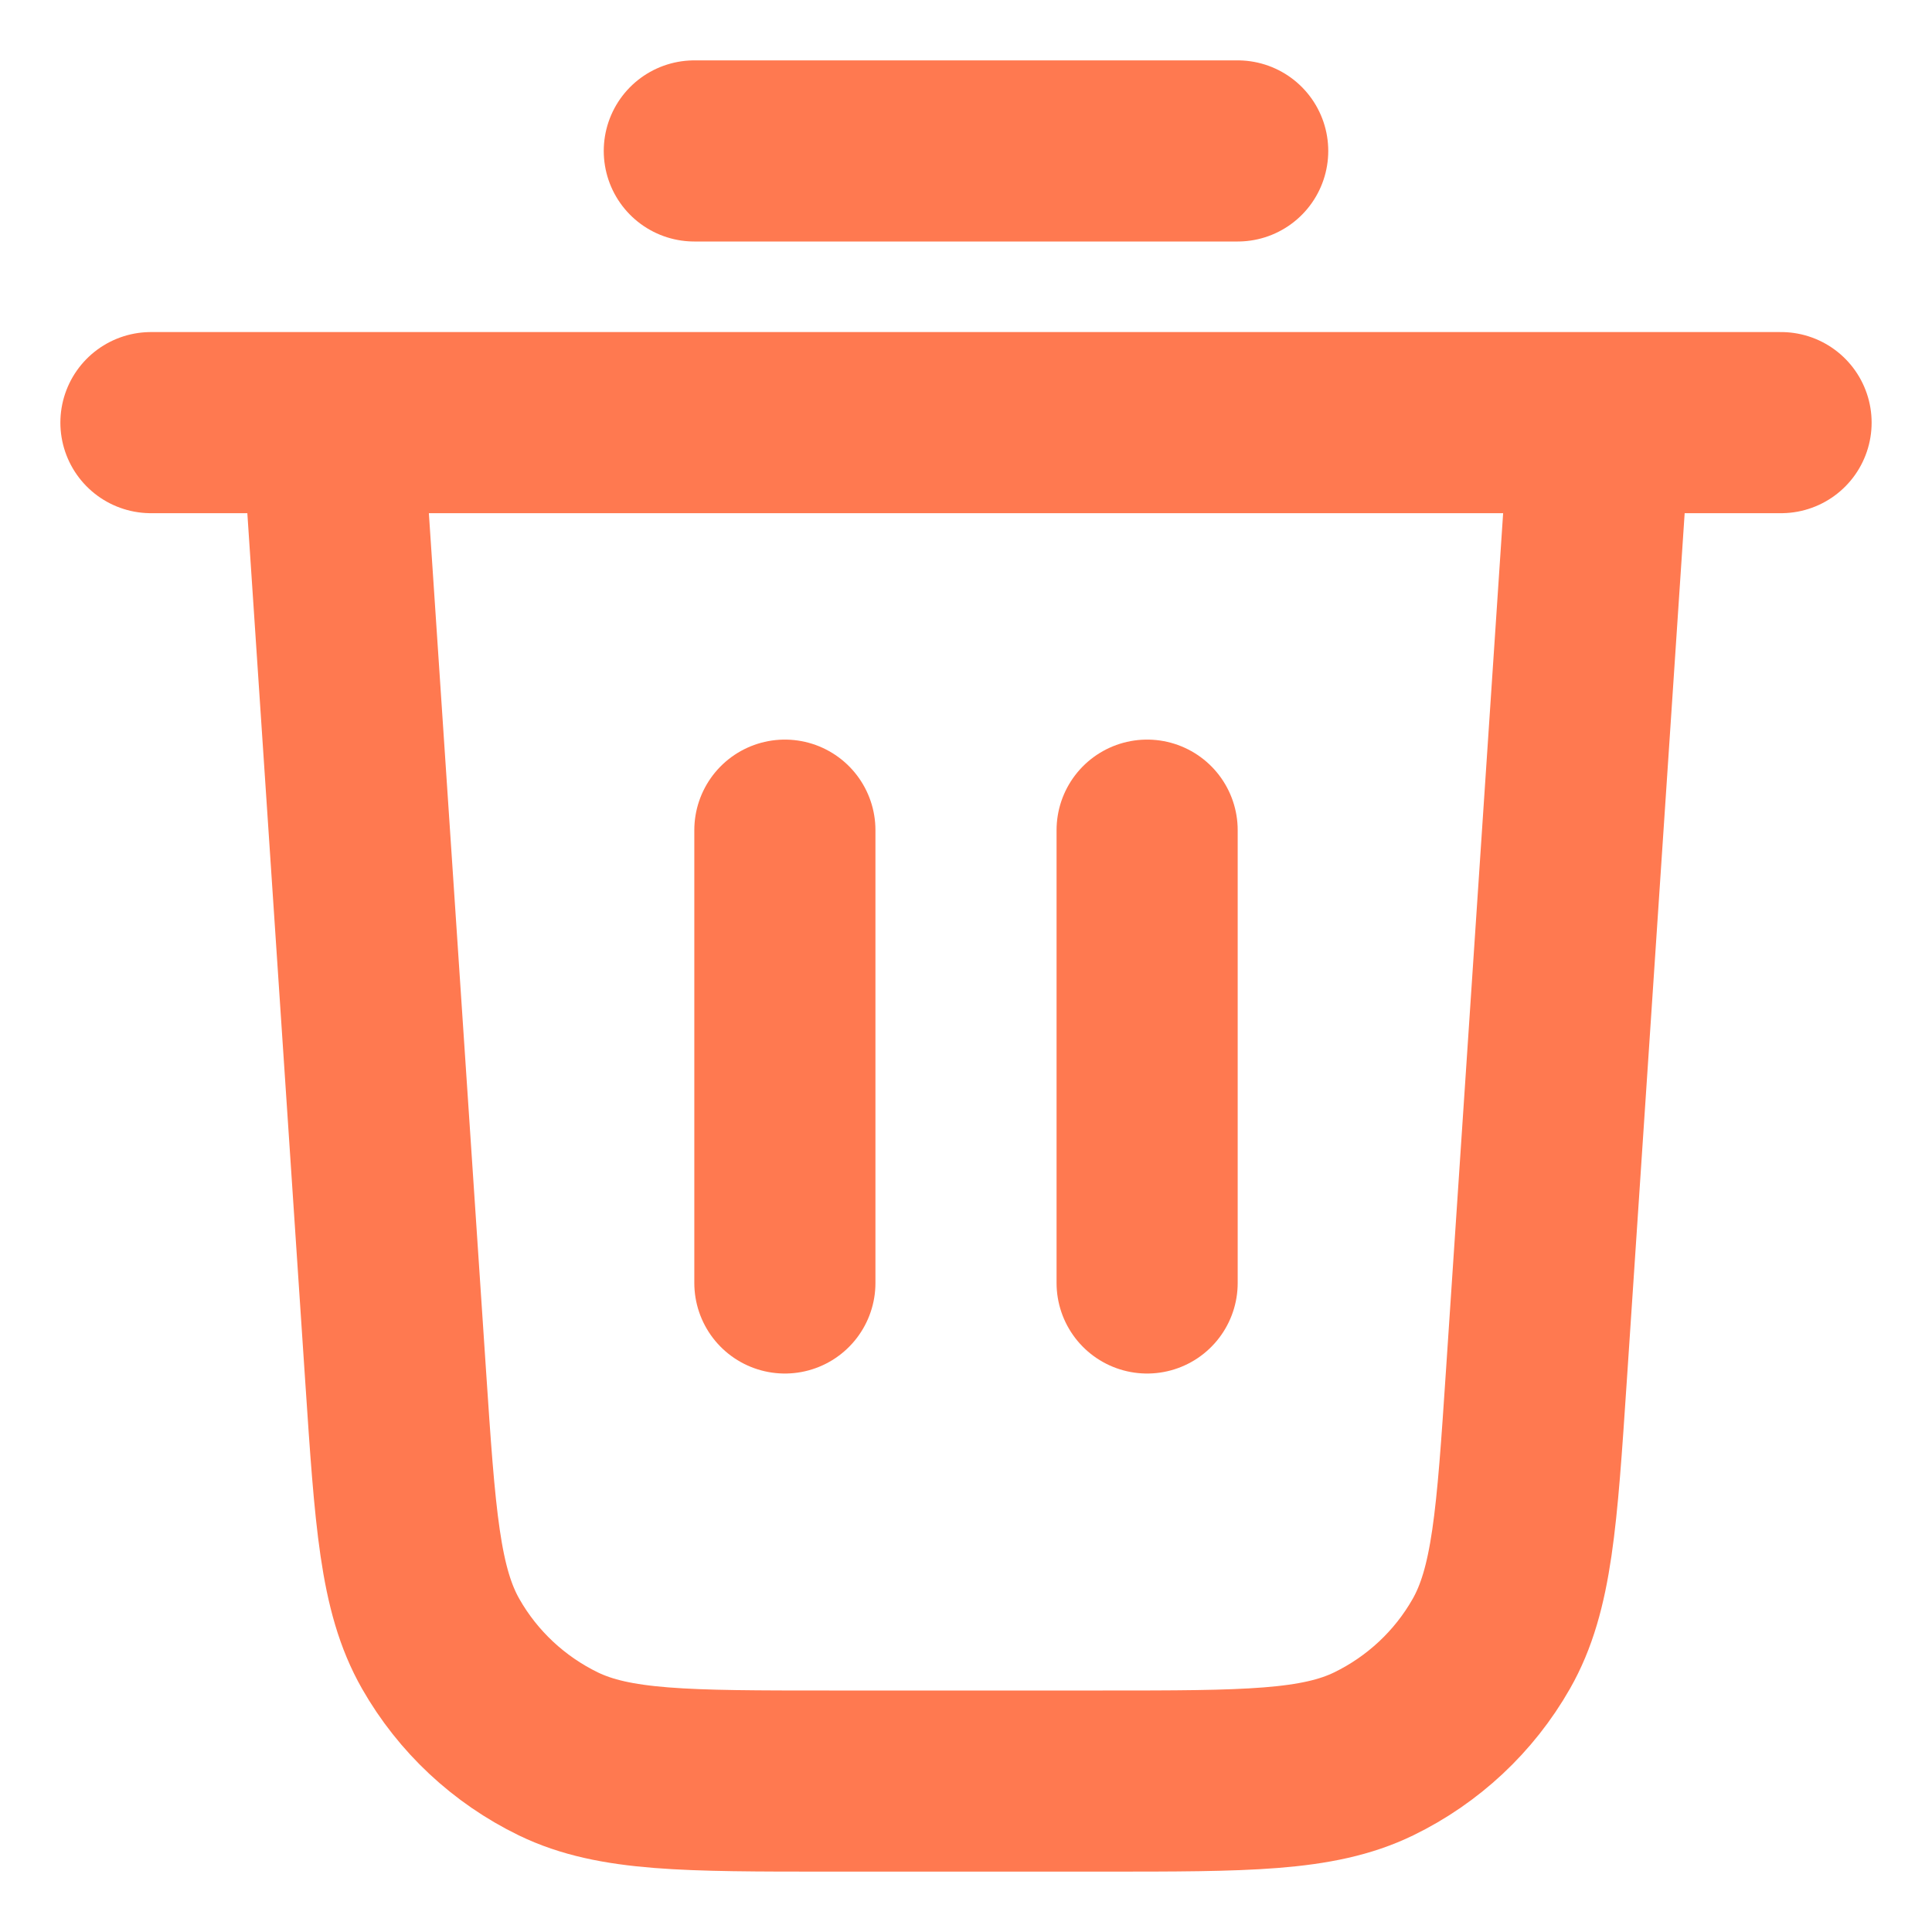 <svg width="16" height="16" viewBox="0 0 16 16" fill="none" xmlns="http://www.w3.org/2000/svg">
<path d="M5.75 1.25H10.25M1.25 3.5H14.75M13.25 3.5L12.724 11.389C12.645 12.573 12.606 13.165 12.35 13.614C12.125 14.009 11.785 14.326 11.376 14.525C10.912 14.75 10.318 14.75 9.132 14.75H6.868C5.682 14.75 5.089 14.75 4.624 14.525C4.215 14.326 3.875 14.009 3.65 13.614C3.394 13.165 3.355 12.573 3.276 11.389L2.75 3.5M6.5 6.875V10.625M9.5 6.875V10.625" stroke="#FF7950" stroke-width="1.5" stroke-linecap="round" stroke-linejoin="round"/>
</svg>
